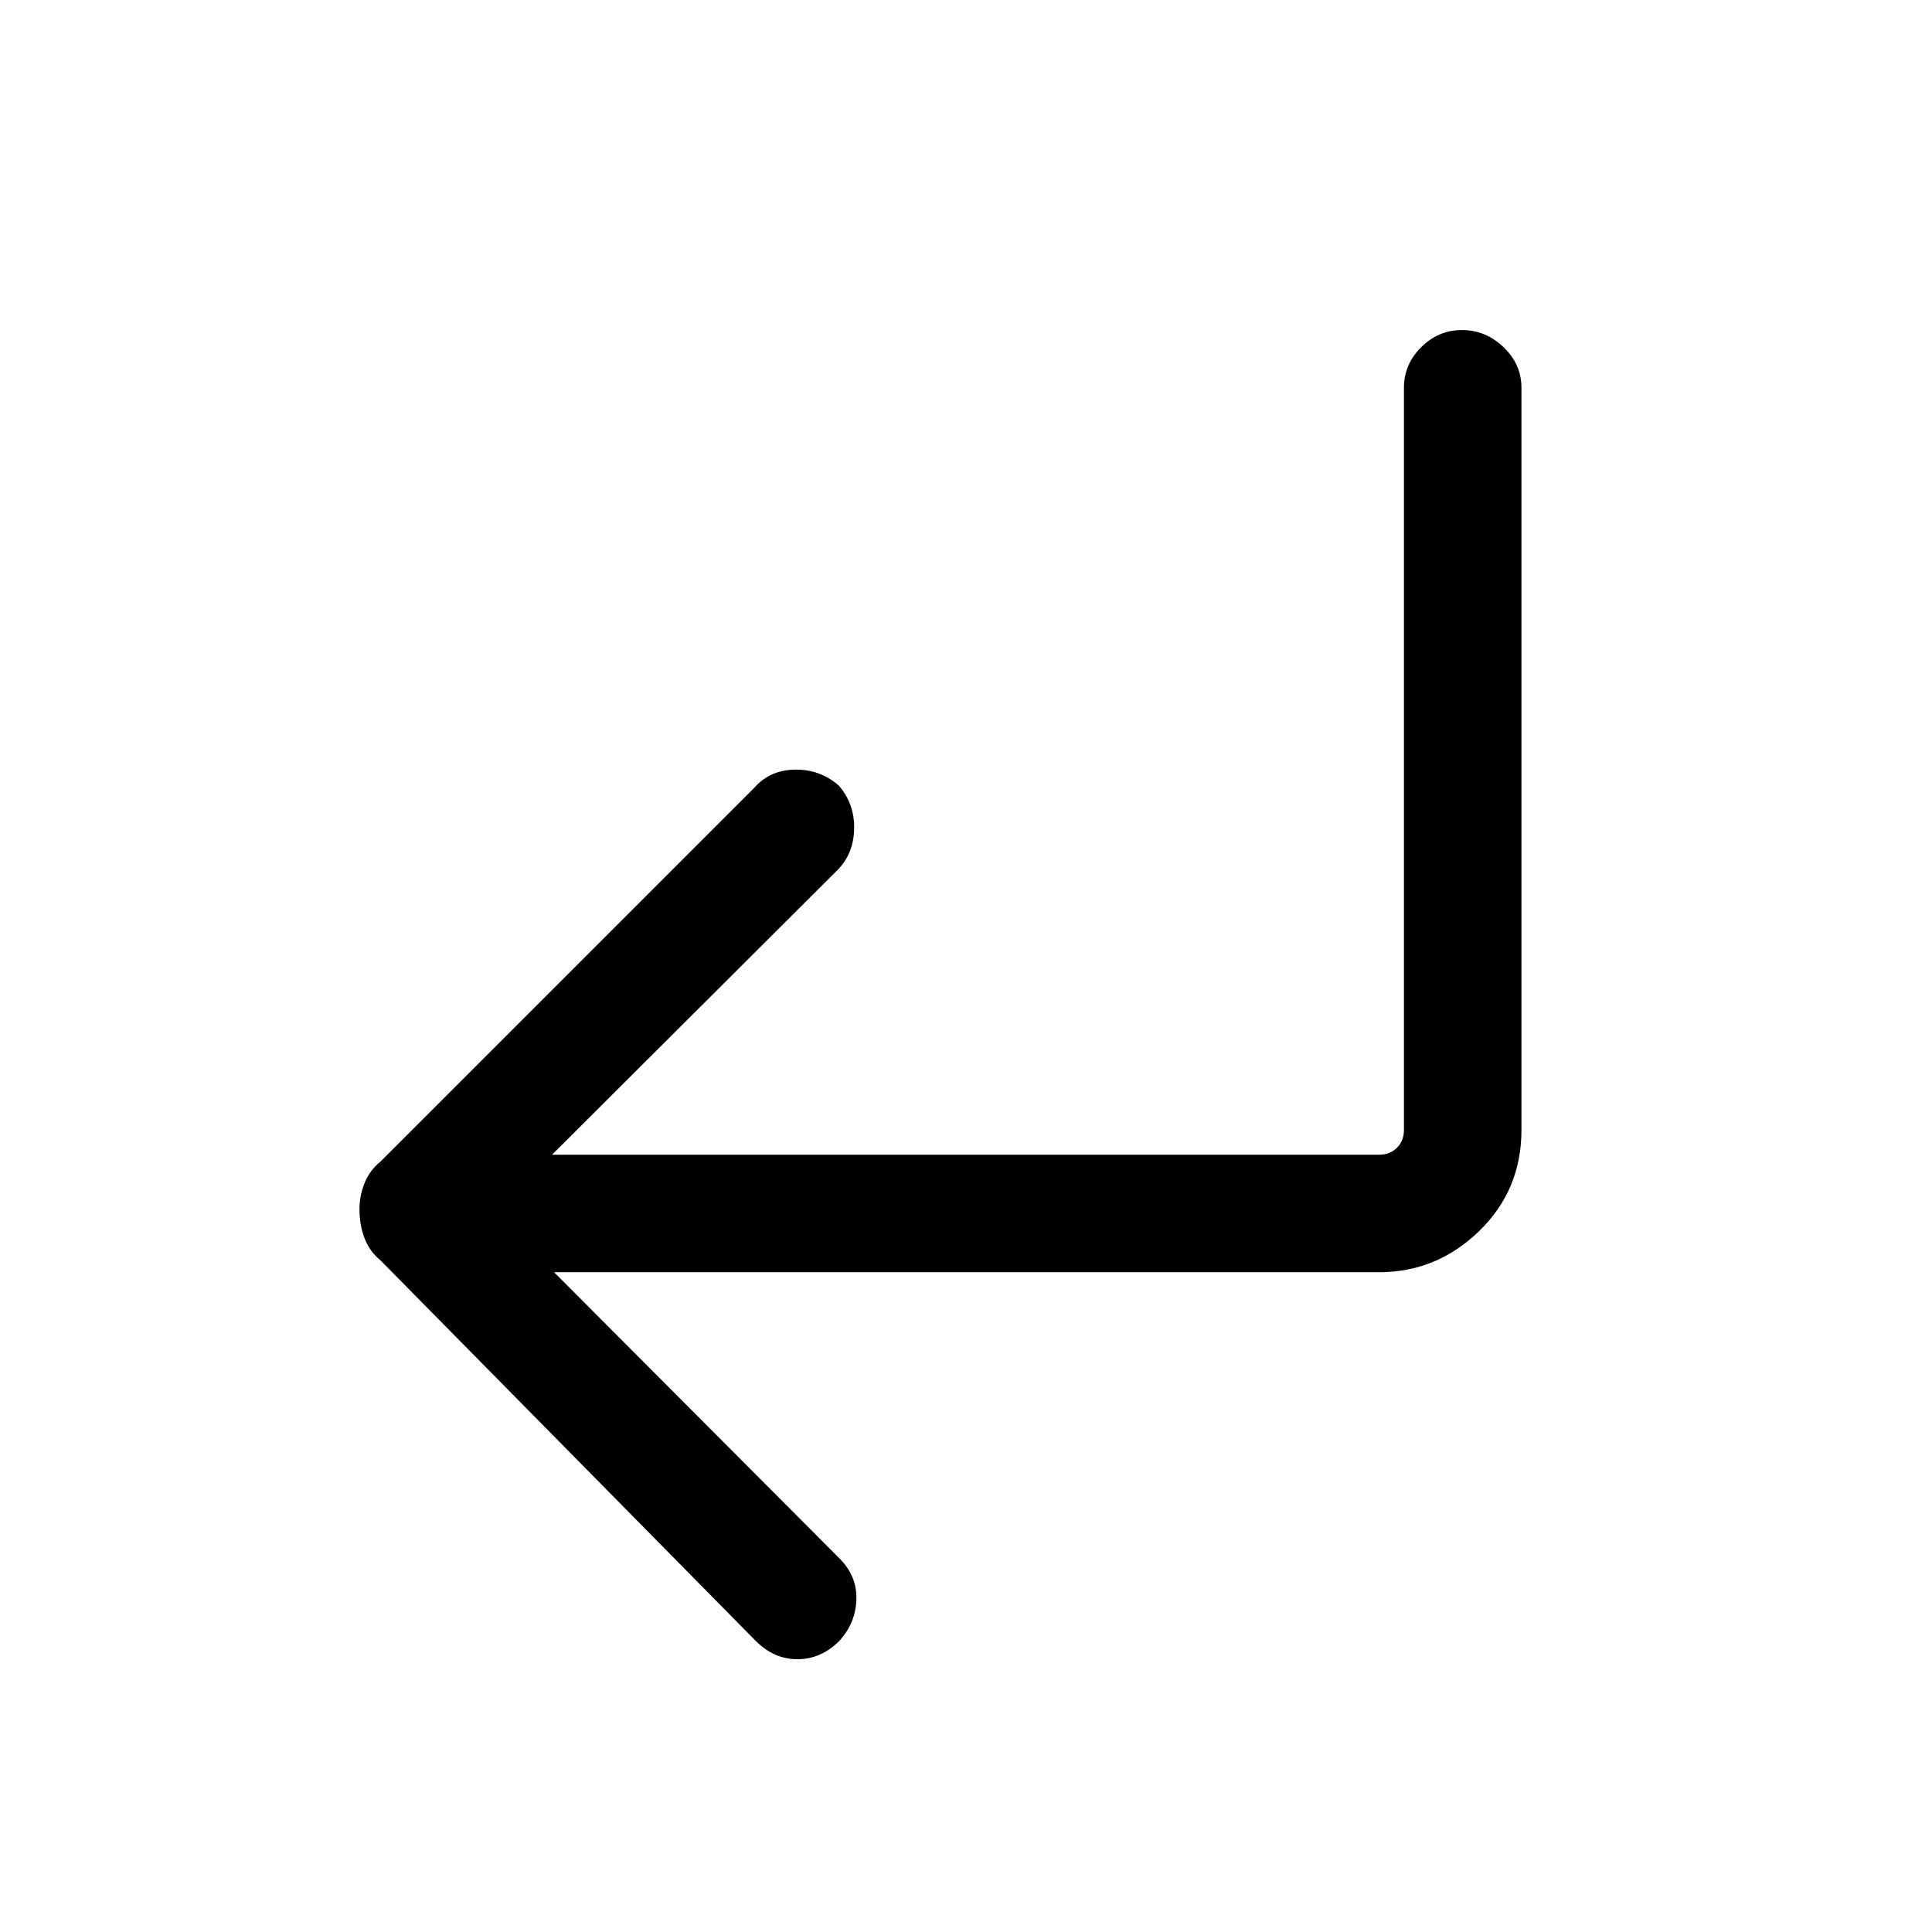 <svg xmlns="http://www.w3.org/2000/svg" height="48" viewBox="0 -960 960 960" width="48"><path d="m275.31-327.85 141.84 142.23q8.7 8.7 8.39 20.31-.31 11.62-8.48 20.69-9.17 9.08-20.81 9.08-11.63 0-20.71-9.08L189.16-333.64q-5.54-4.51-8.04-11.15-2.5-6.63-2.5-14.3 0-6.68 2.5-12.99 2.5-6.3 8.06-10.87l185.74-185.74q7.7-8.69 20.12-8.89 12.42-.19 21.72 7.89 7.85 9.08 7.66 21.32-.19 12.25-7.88 20.29L274.31-386.23h411q5.38 0 8.84-3.46t3.46-8.85v-368.77q0-11.66 8.57-20.17 8.57-8.52 20.31-8.52 11.74 0 20.62 8.52 8.89 8.51 8.89 20.17v368.77q0 29.9-21.05 50.29-21.05 20.4-49.64 20.4h-410Z"/></svg>
